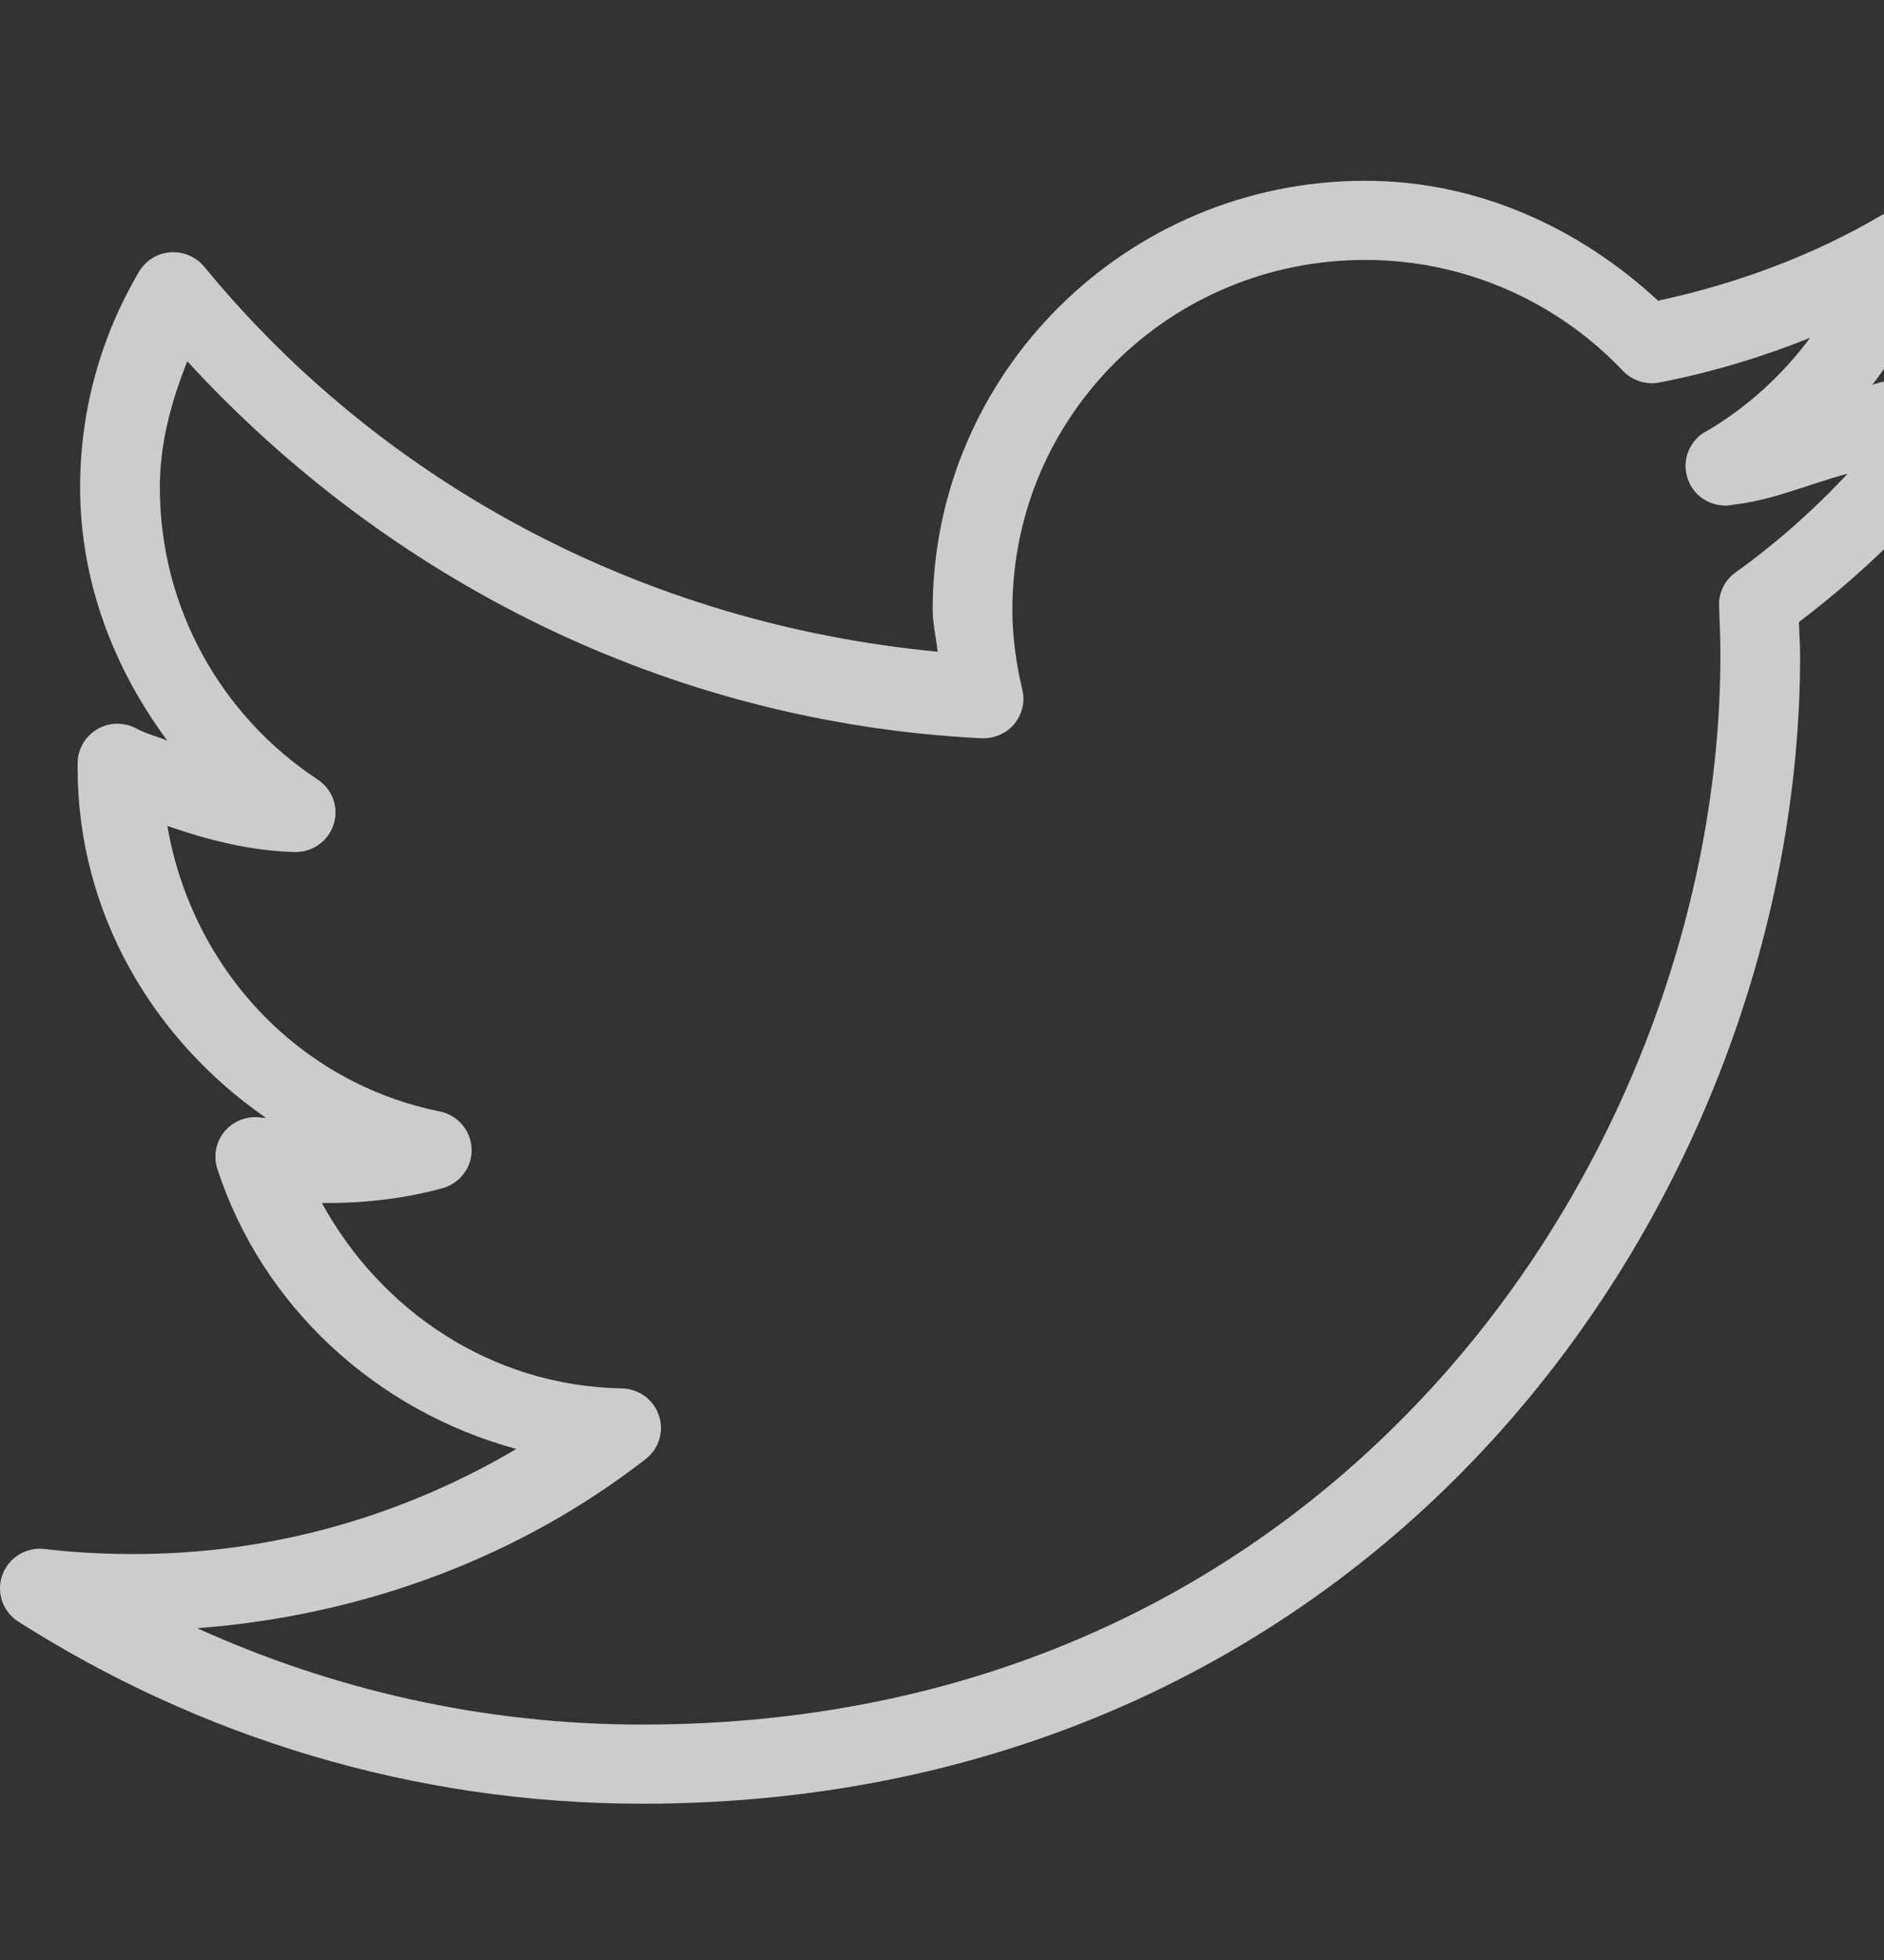 <svg width="25" height="26" viewBox="0 0 25 26" fill="none" xmlns="http://www.w3.org/2000/svg">
<rect x="0" y="0" width="25" height="26" fill="#333333" stroke="none"/>
<g opacity="0.75" clip-path="url(#clip0_1_1552)">
<path d="M18.115 2.398C14.95 2.398 12.376 4.95 12.376 8.088C12.376 8.277 12.423 8.461 12.442 8.645C8.528 8.274 5.067 6.405 2.717 3.546C2.607 3.409 2.438 3.335 2.26 3.347C2.084 3.36 1.927 3.46 1.84 3.612C1.346 4.454 1.063 5.424 1.063 6.465C1.063 7.725 1.518 8.879 2.221 9.826C2.084 9.767 1.935 9.734 1.807 9.662C1.644 9.576 1.447 9.58 1.288 9.674C1.129 9.769 1.032 9.939 1.03 10.121V10.187C1.03 12.119 2.039 13.798 3.527 14.827C3.511 14.825 3.494 14.831 3.478 14.827C3.296 14.796 3.112 14.86 2.99 14.997C2.868 15.134 2.828 15.325 2.882 15.499C3.473 17.321 4.983 18.713 6.852 19.221C5.363 20.098 3.637 20.615 1.774 20.615C1.371 20.615 0.984 20.594 0.6 20.549C0.352 20.516 0.114 20.66 0.031 20.893C-0.054 21.127 0.039 21.387 0.252 21.517C2.64 23.035 5.475 23.927 8.522 23.927C13.461 23.927 17.336 21.881 19.934 18.959C22.533 16.036 23.887 12.24 23.887 8.695C23.887 8.545 23.875 8.399 23.871 8.252C24.84 7.516 25.707 6.653 26.385 5.645C26.519 5.45 26.505 5.19 26.35 5.01C26.197 4.829 25.938 4.774 25.723 4.874C25.45 4.995 25.132 5.008 24.846 5.104C25.223 4.606 25.545 4.069 25.74 3.464C25.806 3.257 25.733 3.03 25.562 2.894C25.39 2.761 25.151 2.745 24.962 2.858C24.059 3.388 23.058 3.761 22.002 3.989C20.976 3.038 19.626 2.398 18.115 2.398ZM18.115 3.448C19.465 3.448 20.685 4.02 21.539 4.923C21.667 5.055 21.855 5.11 22.035 5.071C22.725 4.936 23.381 4.737 24.02 4.481C23.652 4.973 23.197 5.393 22.663 5.71C22.421 5.827 22.308 6.104 22.397 6.356C22.483 6.606 22.748 6.752 23.011 6.694C23.54 6.631 24.011 6.418 24.516 6.284C24.063 6.77 23.567 7.209 23.027 7.596C22.88 7.703 22.8 7.875 22.812 8.055C22.82 8.268 22.829 8.479 22.829 8.695C22.829 11.974 21.559 15.534 19.14 18.254C16.721 20.973 13.17 22.877 8.522 22.877C6.411 22.877 4.418 22.414 2.618 21.599C4.85 21.428 6.909 20.645 8.572 19.352C8.745 19.215 8.814 18.985 8.743 18.776C8.673 18.567 8.479 18.424 8.257 18.418C6.513 18.387 5.051 17.381 4.271 15.958C4.3 15.958 4.325 15.958 4.354 15.958C4.877 15.958 5.394 15.893 5.876 15.761C6.107 15.694 6.267 15.481 6.258 15.241C6.25 15.001 6.078 14.796 5.843 14.745C3.959 14.368 2.547 12.847 2.221 10.957C2.754 11.14 3.3 11.283 3.891 11.302C4.133 11.316 4.352 11.166 4.426 10.939C4.501 10.711 4.41 10.461 4.205 10.334C2.948 9.5 2.121 8.08 2.121 6.465C2.121 5.866 2.278 5.317 2.485 4.792C5.131 7.672 8.836 9.584 13.021 9.793C13.186 9.801 13.348 9.734 13.455 9.609C13.562 9.482 13.604 9.314 13.567 9.154C13.486 8.813 13.434 8.453 13.434 8.088C13.434 5.518 15.522 3.448 18.115 3.448Z" fill="white"/>
</g>
<defs>
<clipPath id="clip0_1_1552">
<rect width="25" height="25" fill="white" transform="translate(0 0.398)"/>
</clipPath>
</defs>
</svg>
